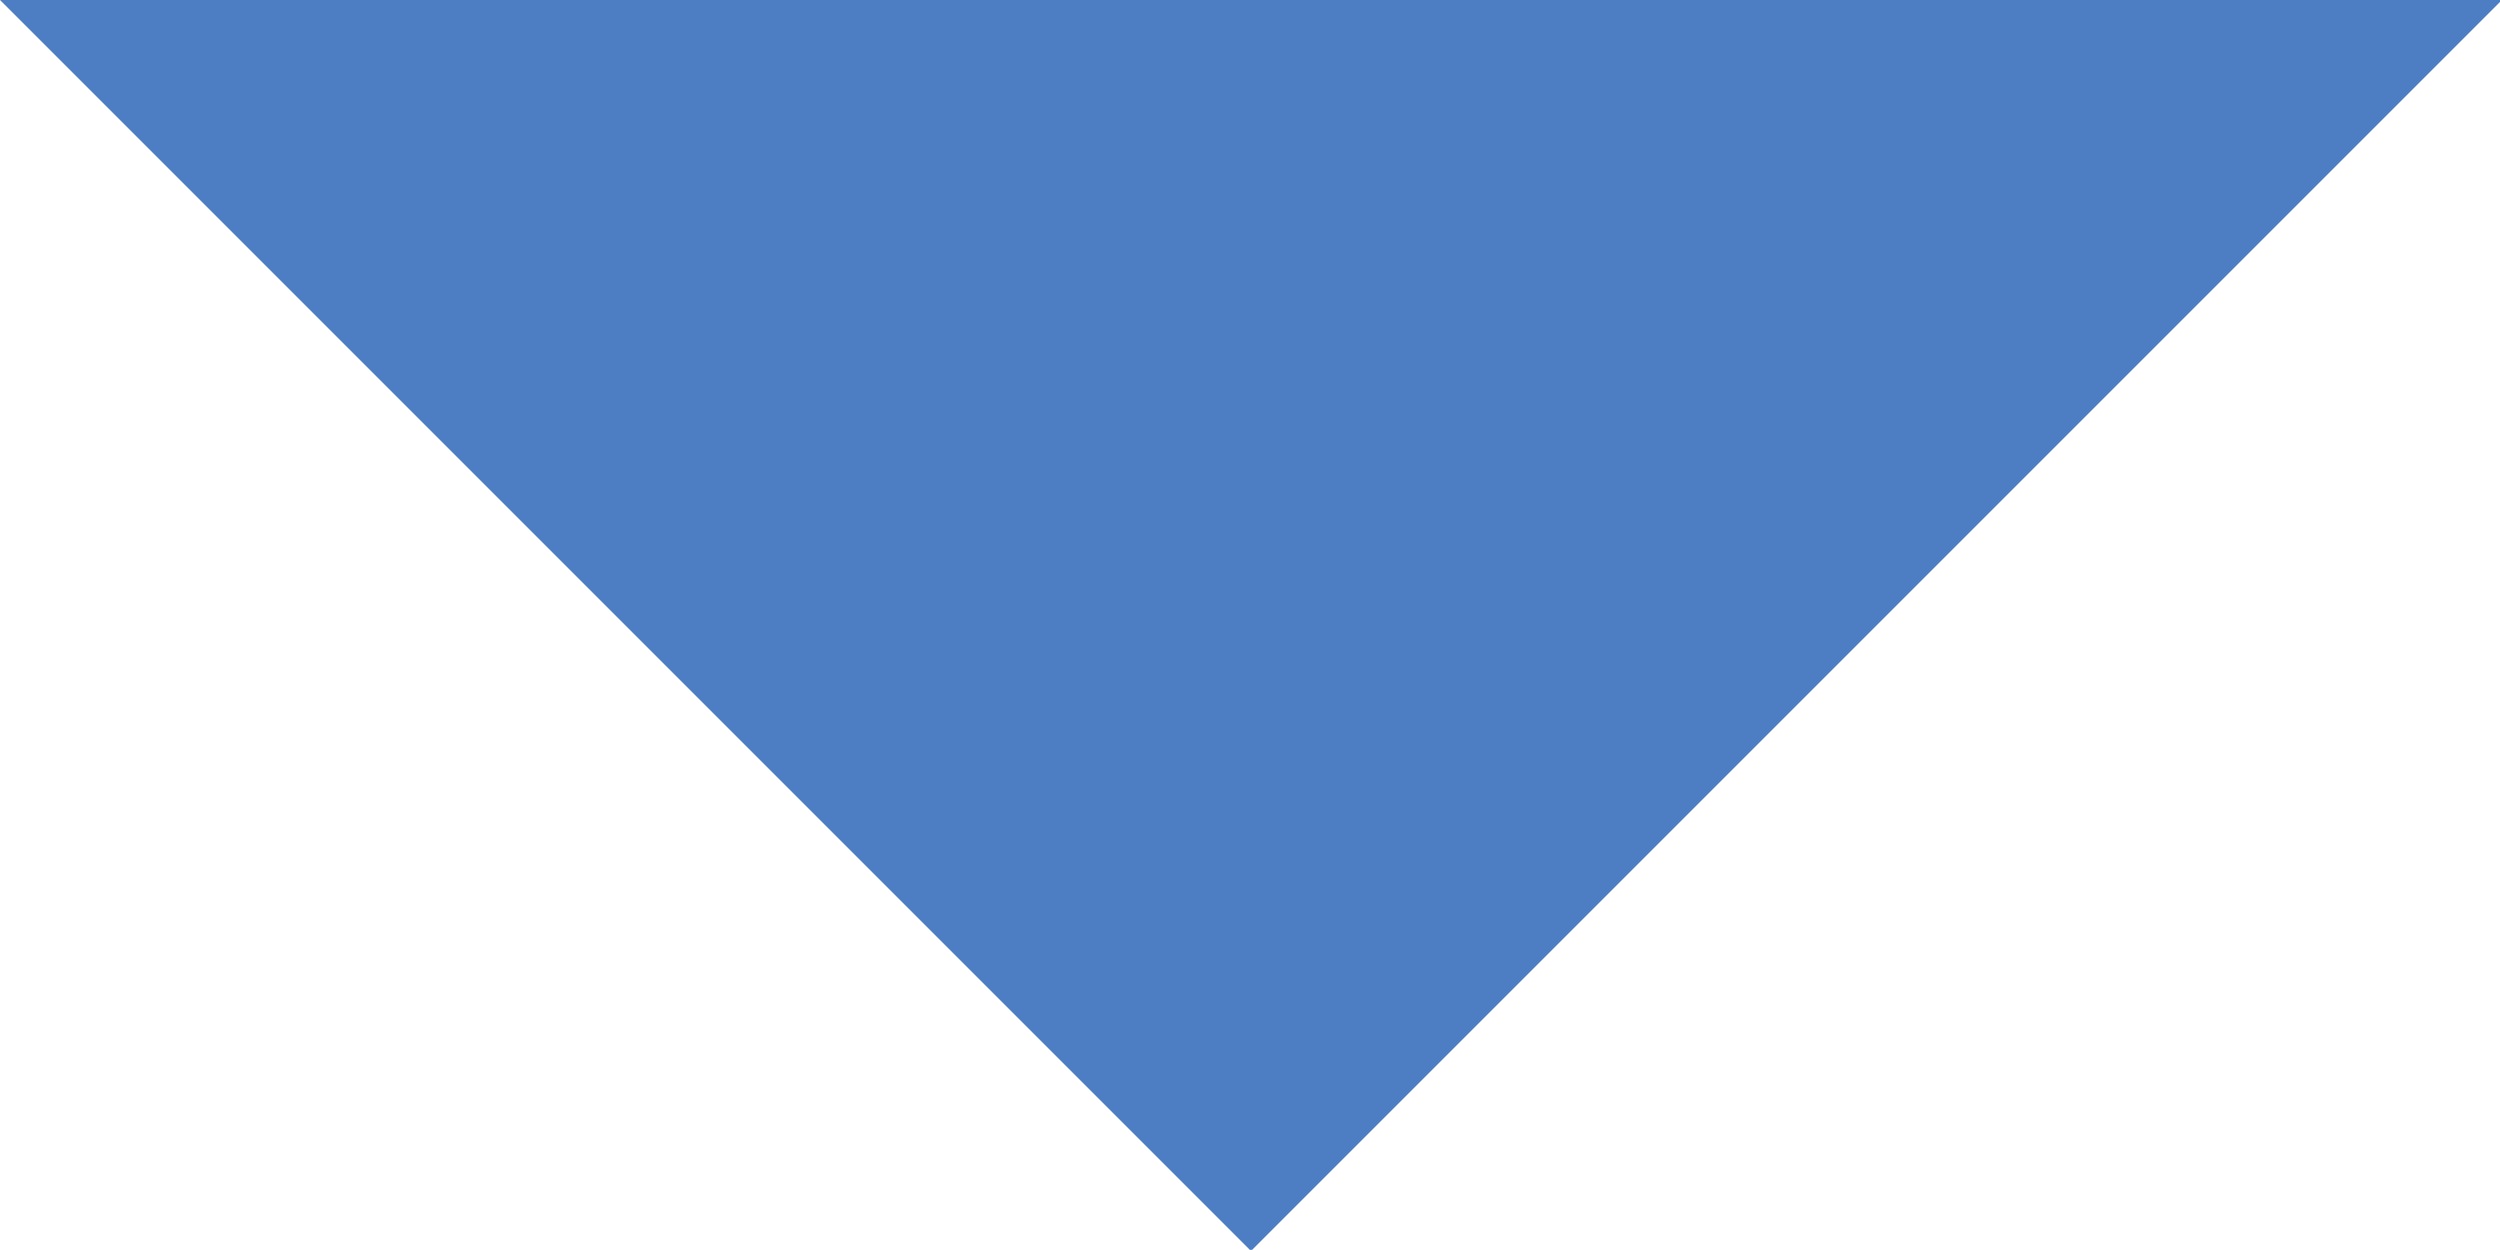 <svg xmlns="http://www.w3.org/2000/svg" width="8.993" height="4.496" viewBox="0 0 8.993 4.496">
  <g id="dropdown" transform="translate(-334.504 -104)">
    <path id="Icon_ionic-md-arrow-dropdown" data-name="Icon ionic-md-arrow-dropdown" d="M9,13.5,13.5,18l4.5-4.5Z" transform="translate(325.504 90.5)" fill="#4d7dc3"/>
  </g>
</svg>
